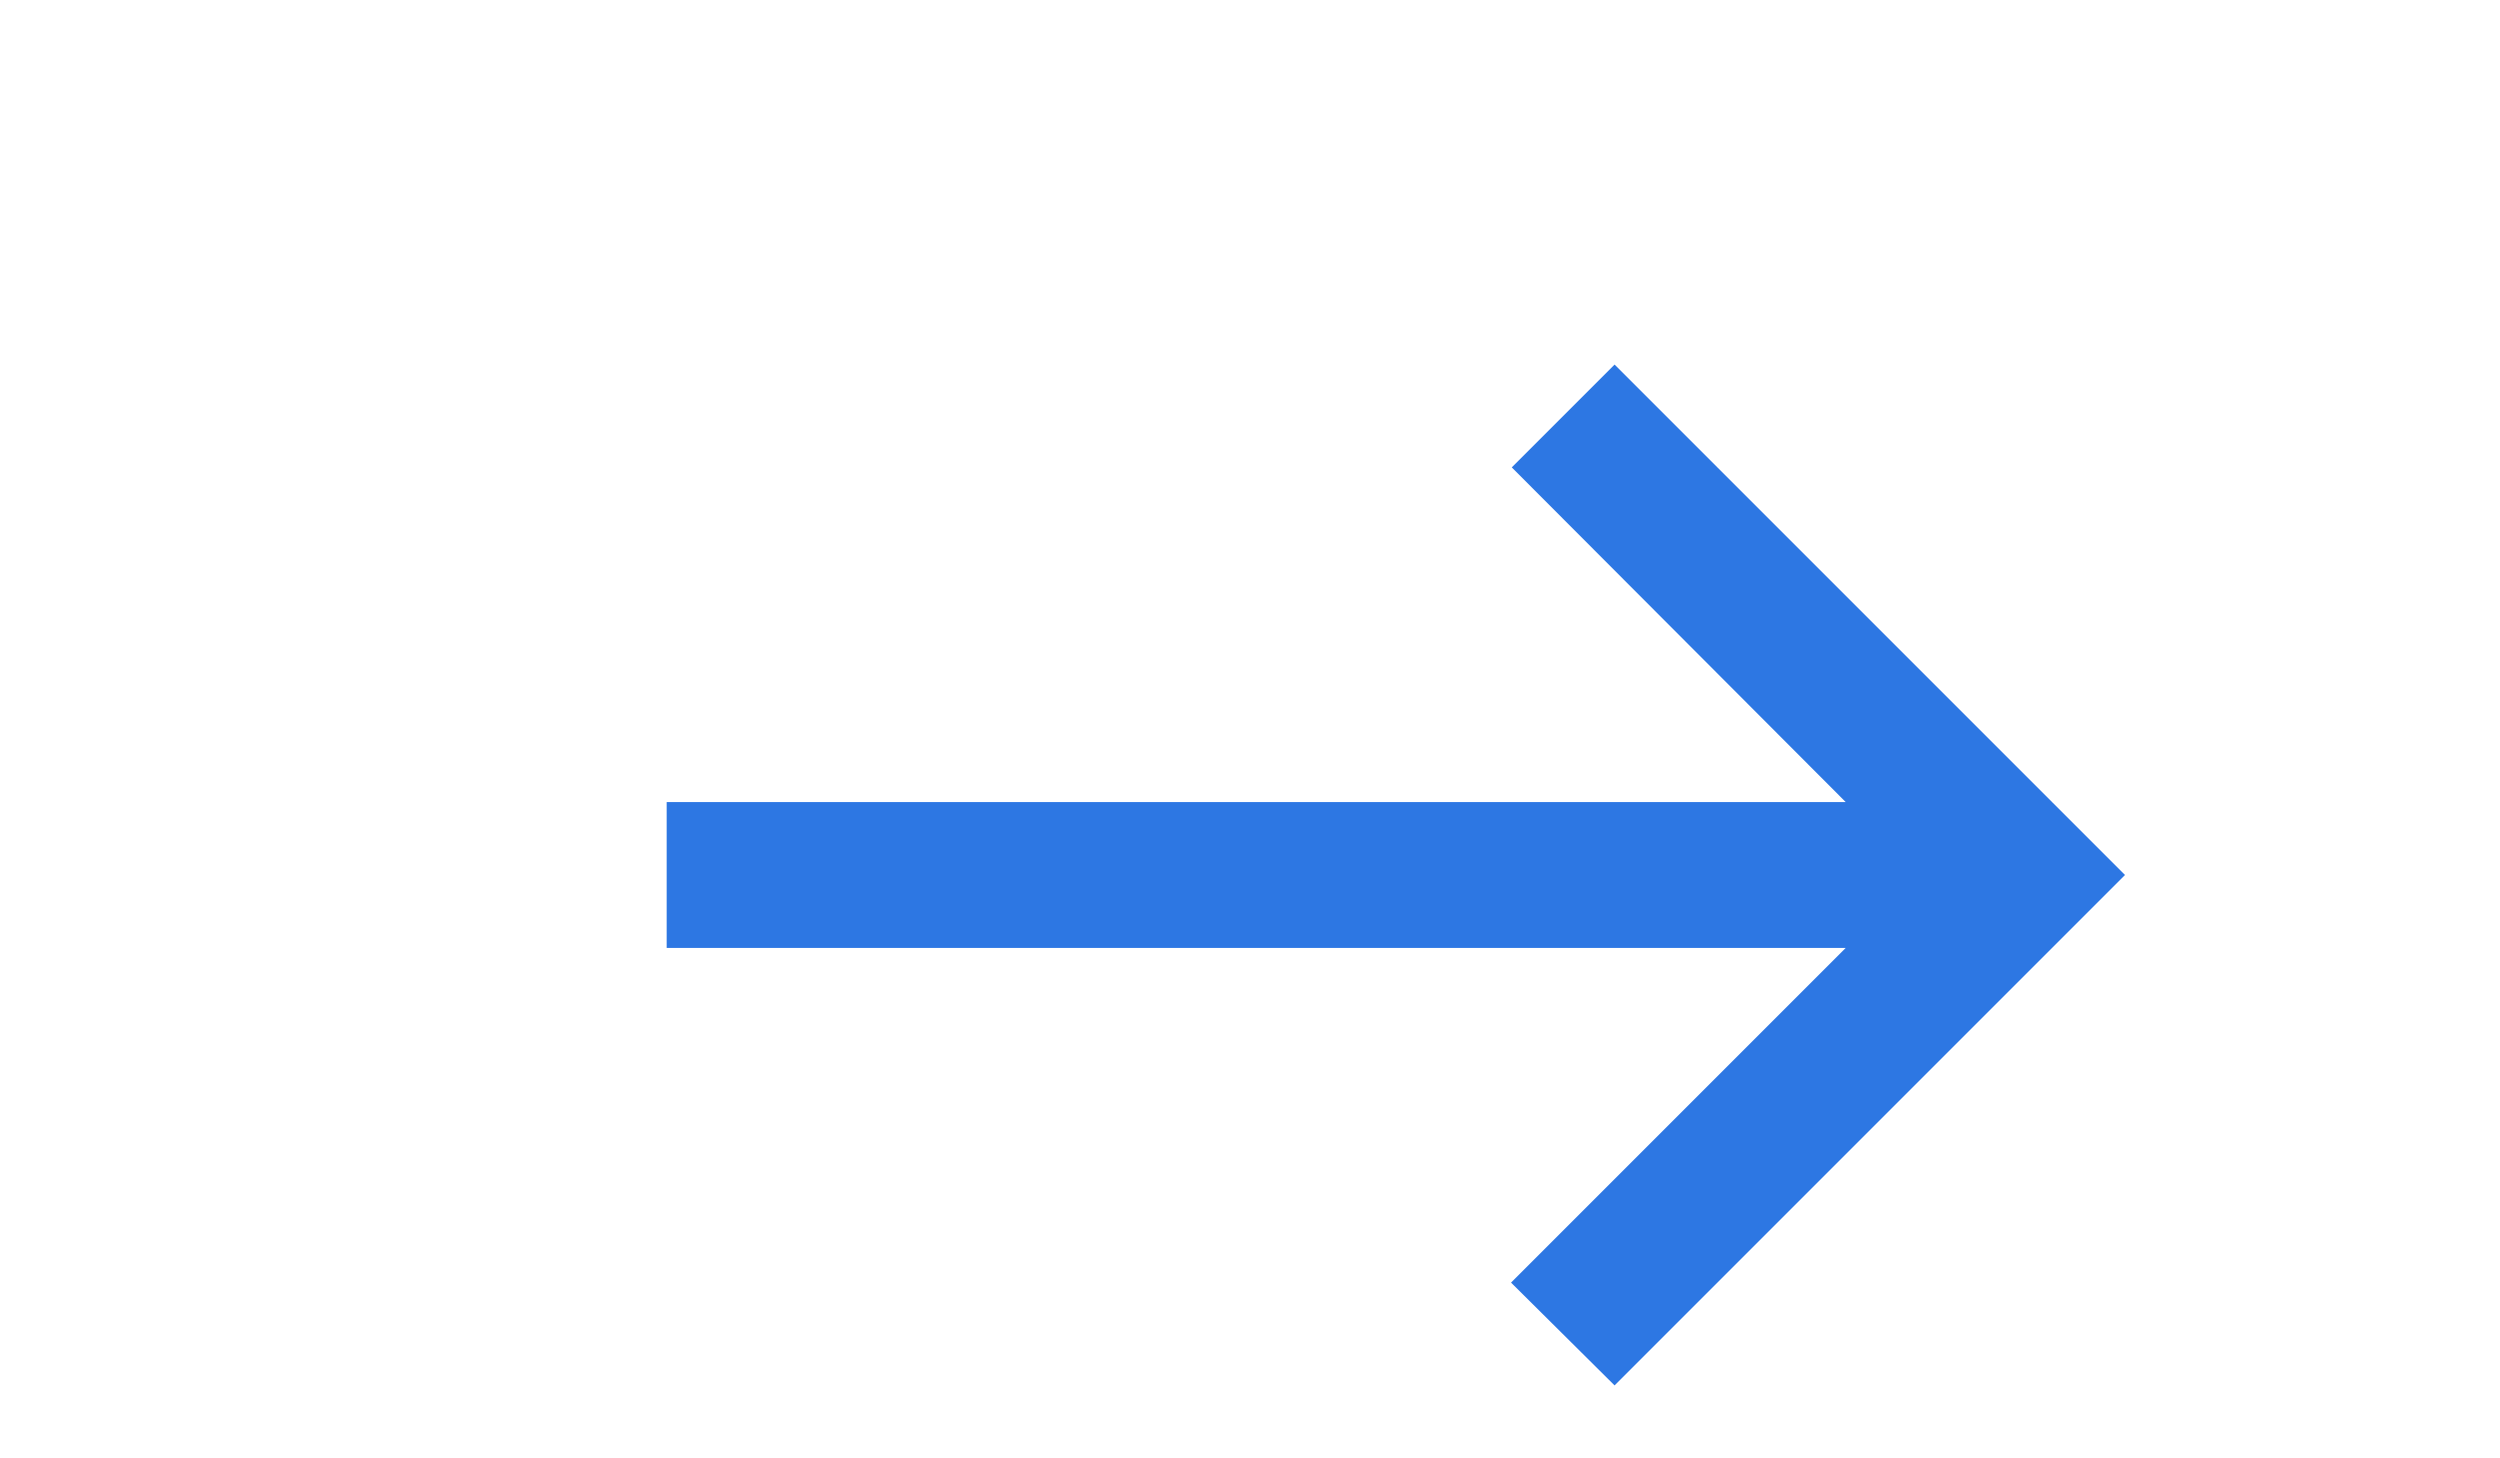 <svg xmlns="http://www.w3.org/2000/svg" enable-background="new 0 0 24 24" height="14" viewBox="0 0 20 20" width="24" fill="#2d77e3"><rect fill="none" height="14" width="24"/><path d="M15,5l-1.41,1.41L18.17,11H2V13h16.17l-4.59,4.59L15,19l7-7L15,5z"/></svg>